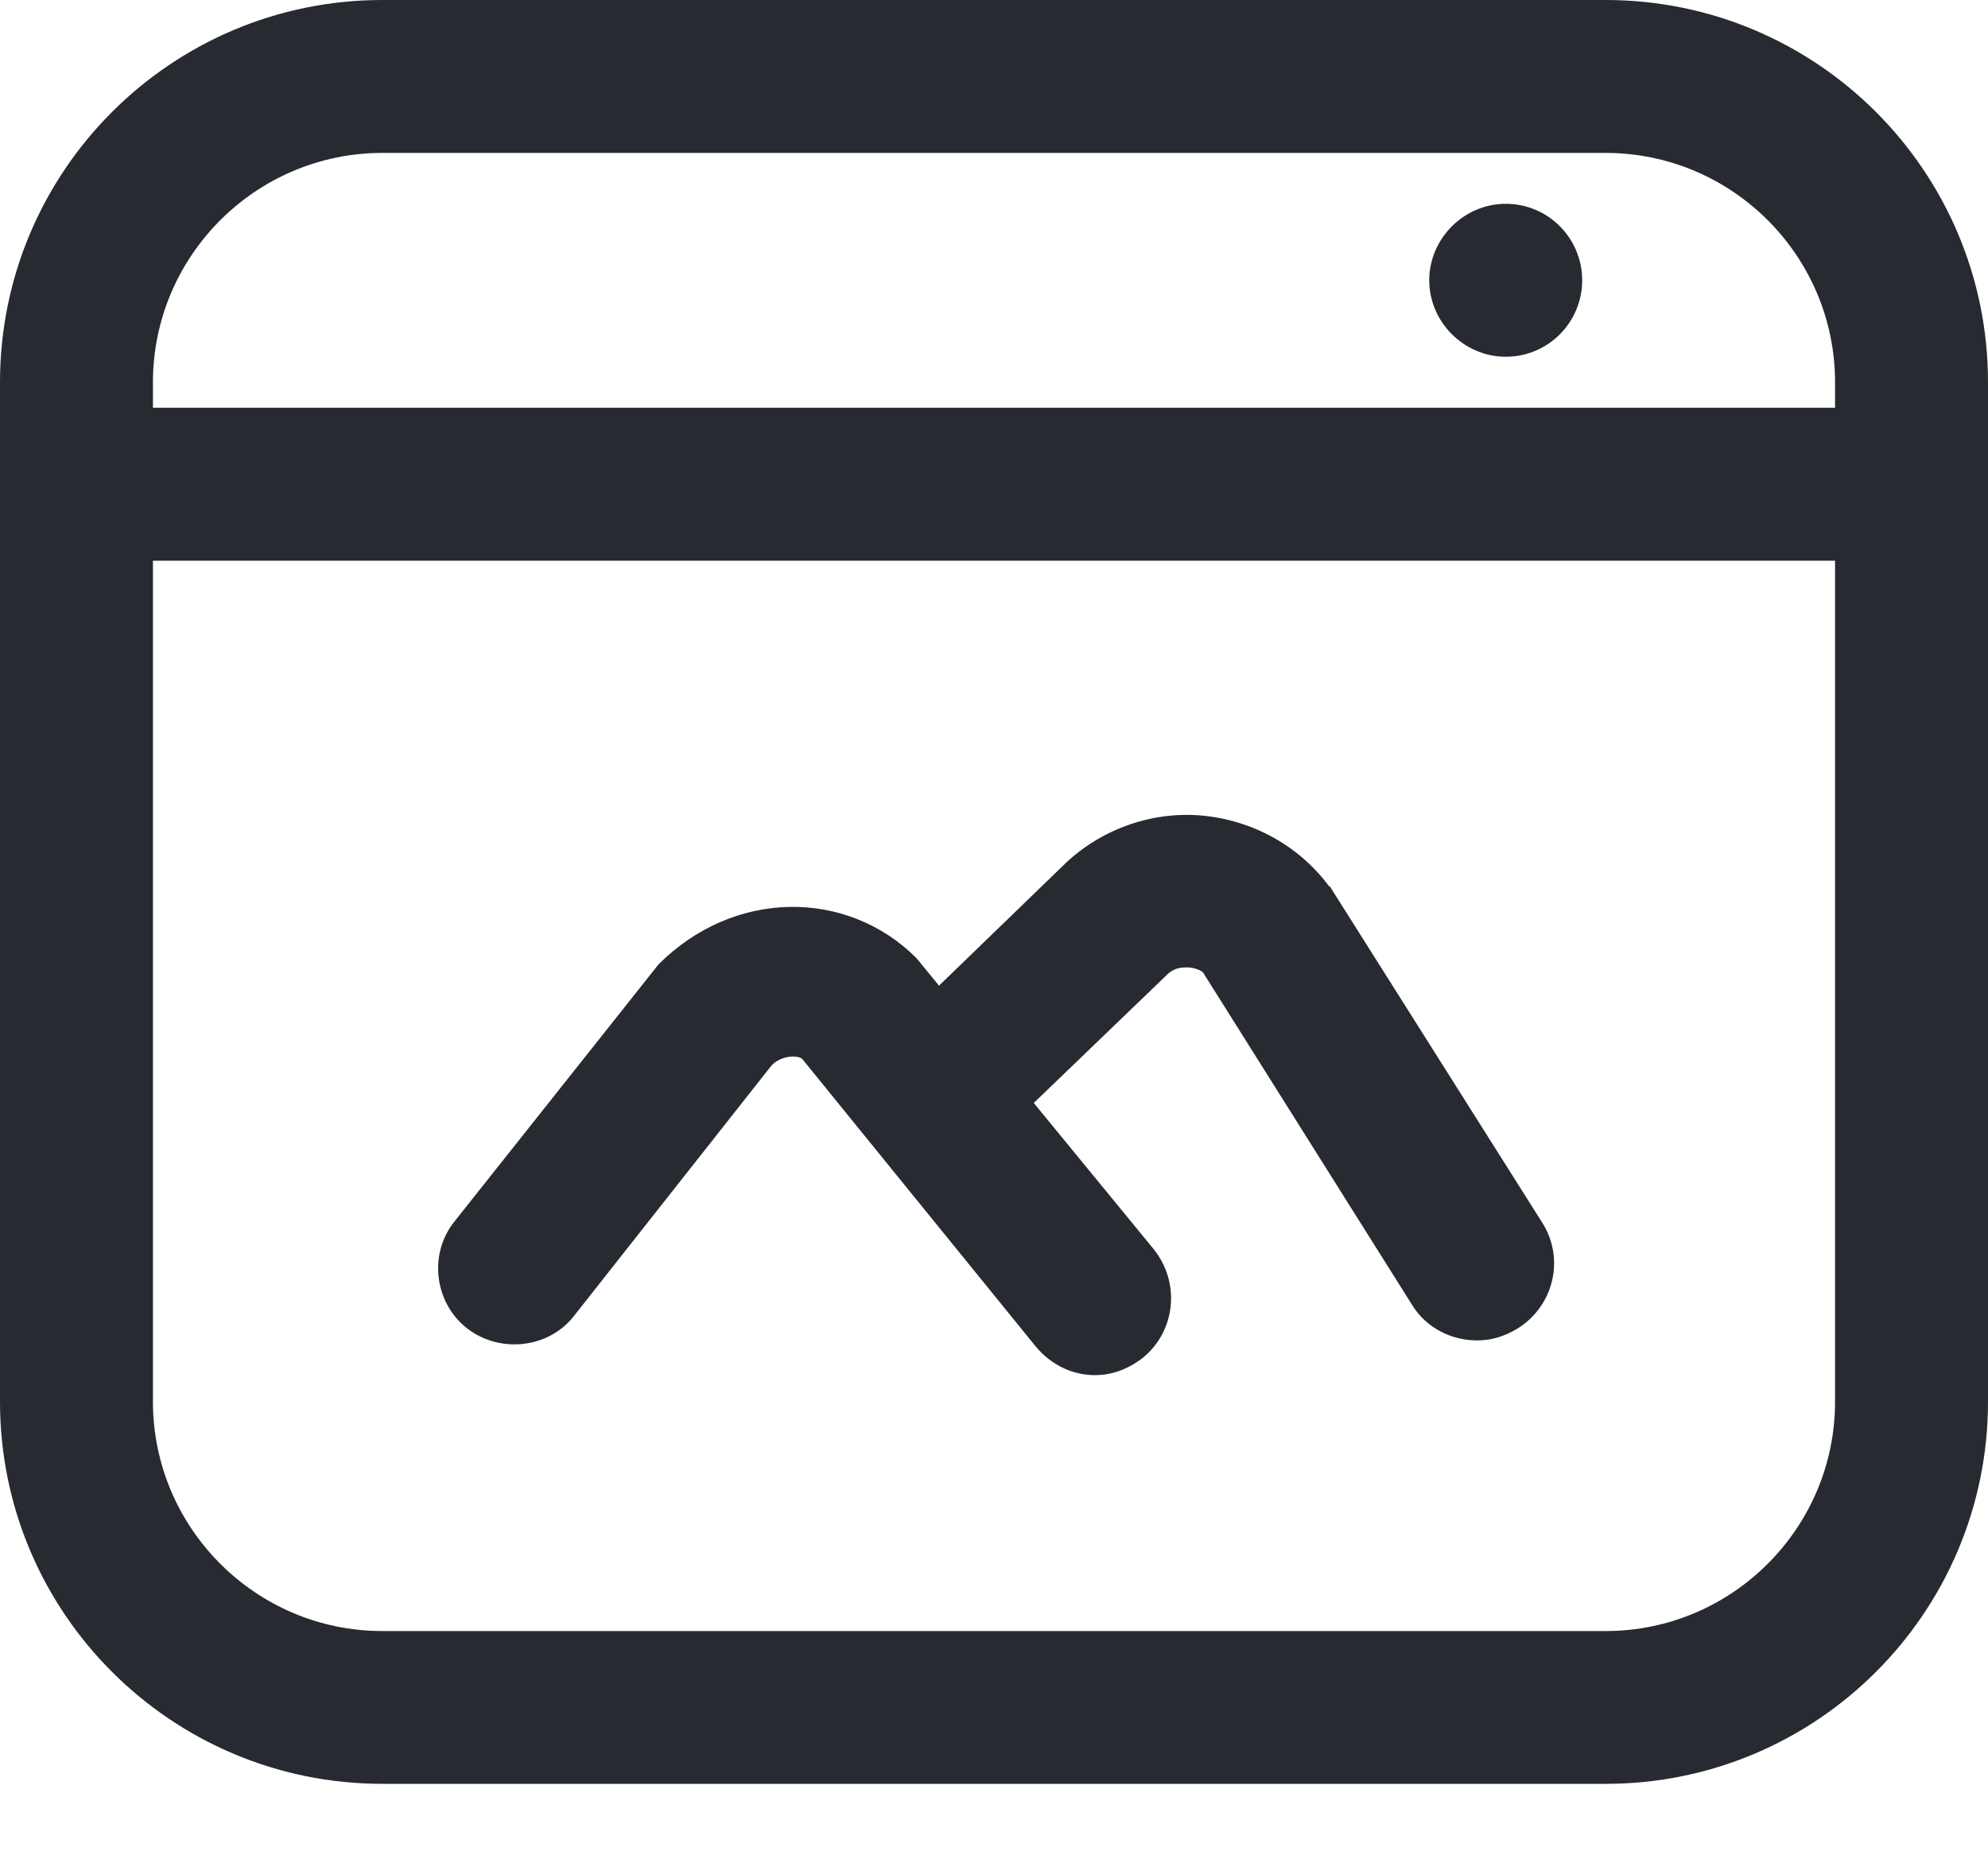 <svg width="15" height="14" viewBox="0 0 15 14" fill="none" xmlns="http://www.w3.org/2000/svg">
<path d="M12.115 0H2.885C1.292 0 0 1.292 0 2.885V10.577C0 12.169 1.292 13.461 2.885 13.461H12.115C13.708 13.461 15 12.169 15 10.577V2.885C15 1.292 13.708 0 12.115 0ZM2.885 1.154H12.115C13.069 1.154 13.846 1.931 13.846 2.885V3.077H1.154V2.885C1.154 1.931 1.931 1.154 2.885 1.154ZM12.115 12.308H2.885C1.931 12.308 1.154 11.531 1.154 10.577V4.231H13.846V10.577C13.846 11.531 13.069 12.308 12.115 12.308Z" fill="#272A30"/>
<path d="M10.031 6.692C9.8 6.377 9.439 6.184 9.054 6.153C8.669 6.123 8.285 6.269 8.015 6.538L7.085 7.438L6.915 7.23C6.392 6.707 5.539 6.707 4.969 7.277L3.431 9.215C3.231 9.461 3.277 9.83 3.523 10.023C3.769 10.215 4.139 10.177 4.331 9.93L5.823 8.038C5.9 7.961 6.023 7.961 6.054 7.992L7.815 10.161C7.931 10.3 8.092 10.377 8.262 10.377C8.392 10.377 8.515 10.33 8.623 10.246C8.869 10.046 8.908 9.684 8.708 9.43L7.8 8.323L8.808 7.353C8.862 7.3 8.923 7.3 8.962 7.3C8.992 7.3 9.054 7.315 9.077 7.338L10.654 9.846C10.762 10.023 10.954 10.115 11.146 10.115C11.254 10.115 11.354 10.084 11.454 10.023C11.723 9.853 11.808 9.5 11.639 9.23L10.031 6.684V6.692Z" fill="#272A30"/>
<path d="M11.361 2.692C11.684 2.692 11.938 2.43 11.938 2.115C11.938 1.8 11.684 1.538 11.361 1.538C11.046 1.538 10.784 1.8 10.784 2.115C10.784 2.43 11.046 2.692 11.361 2.692Z" fill="#272A30"/>
</svg>
    